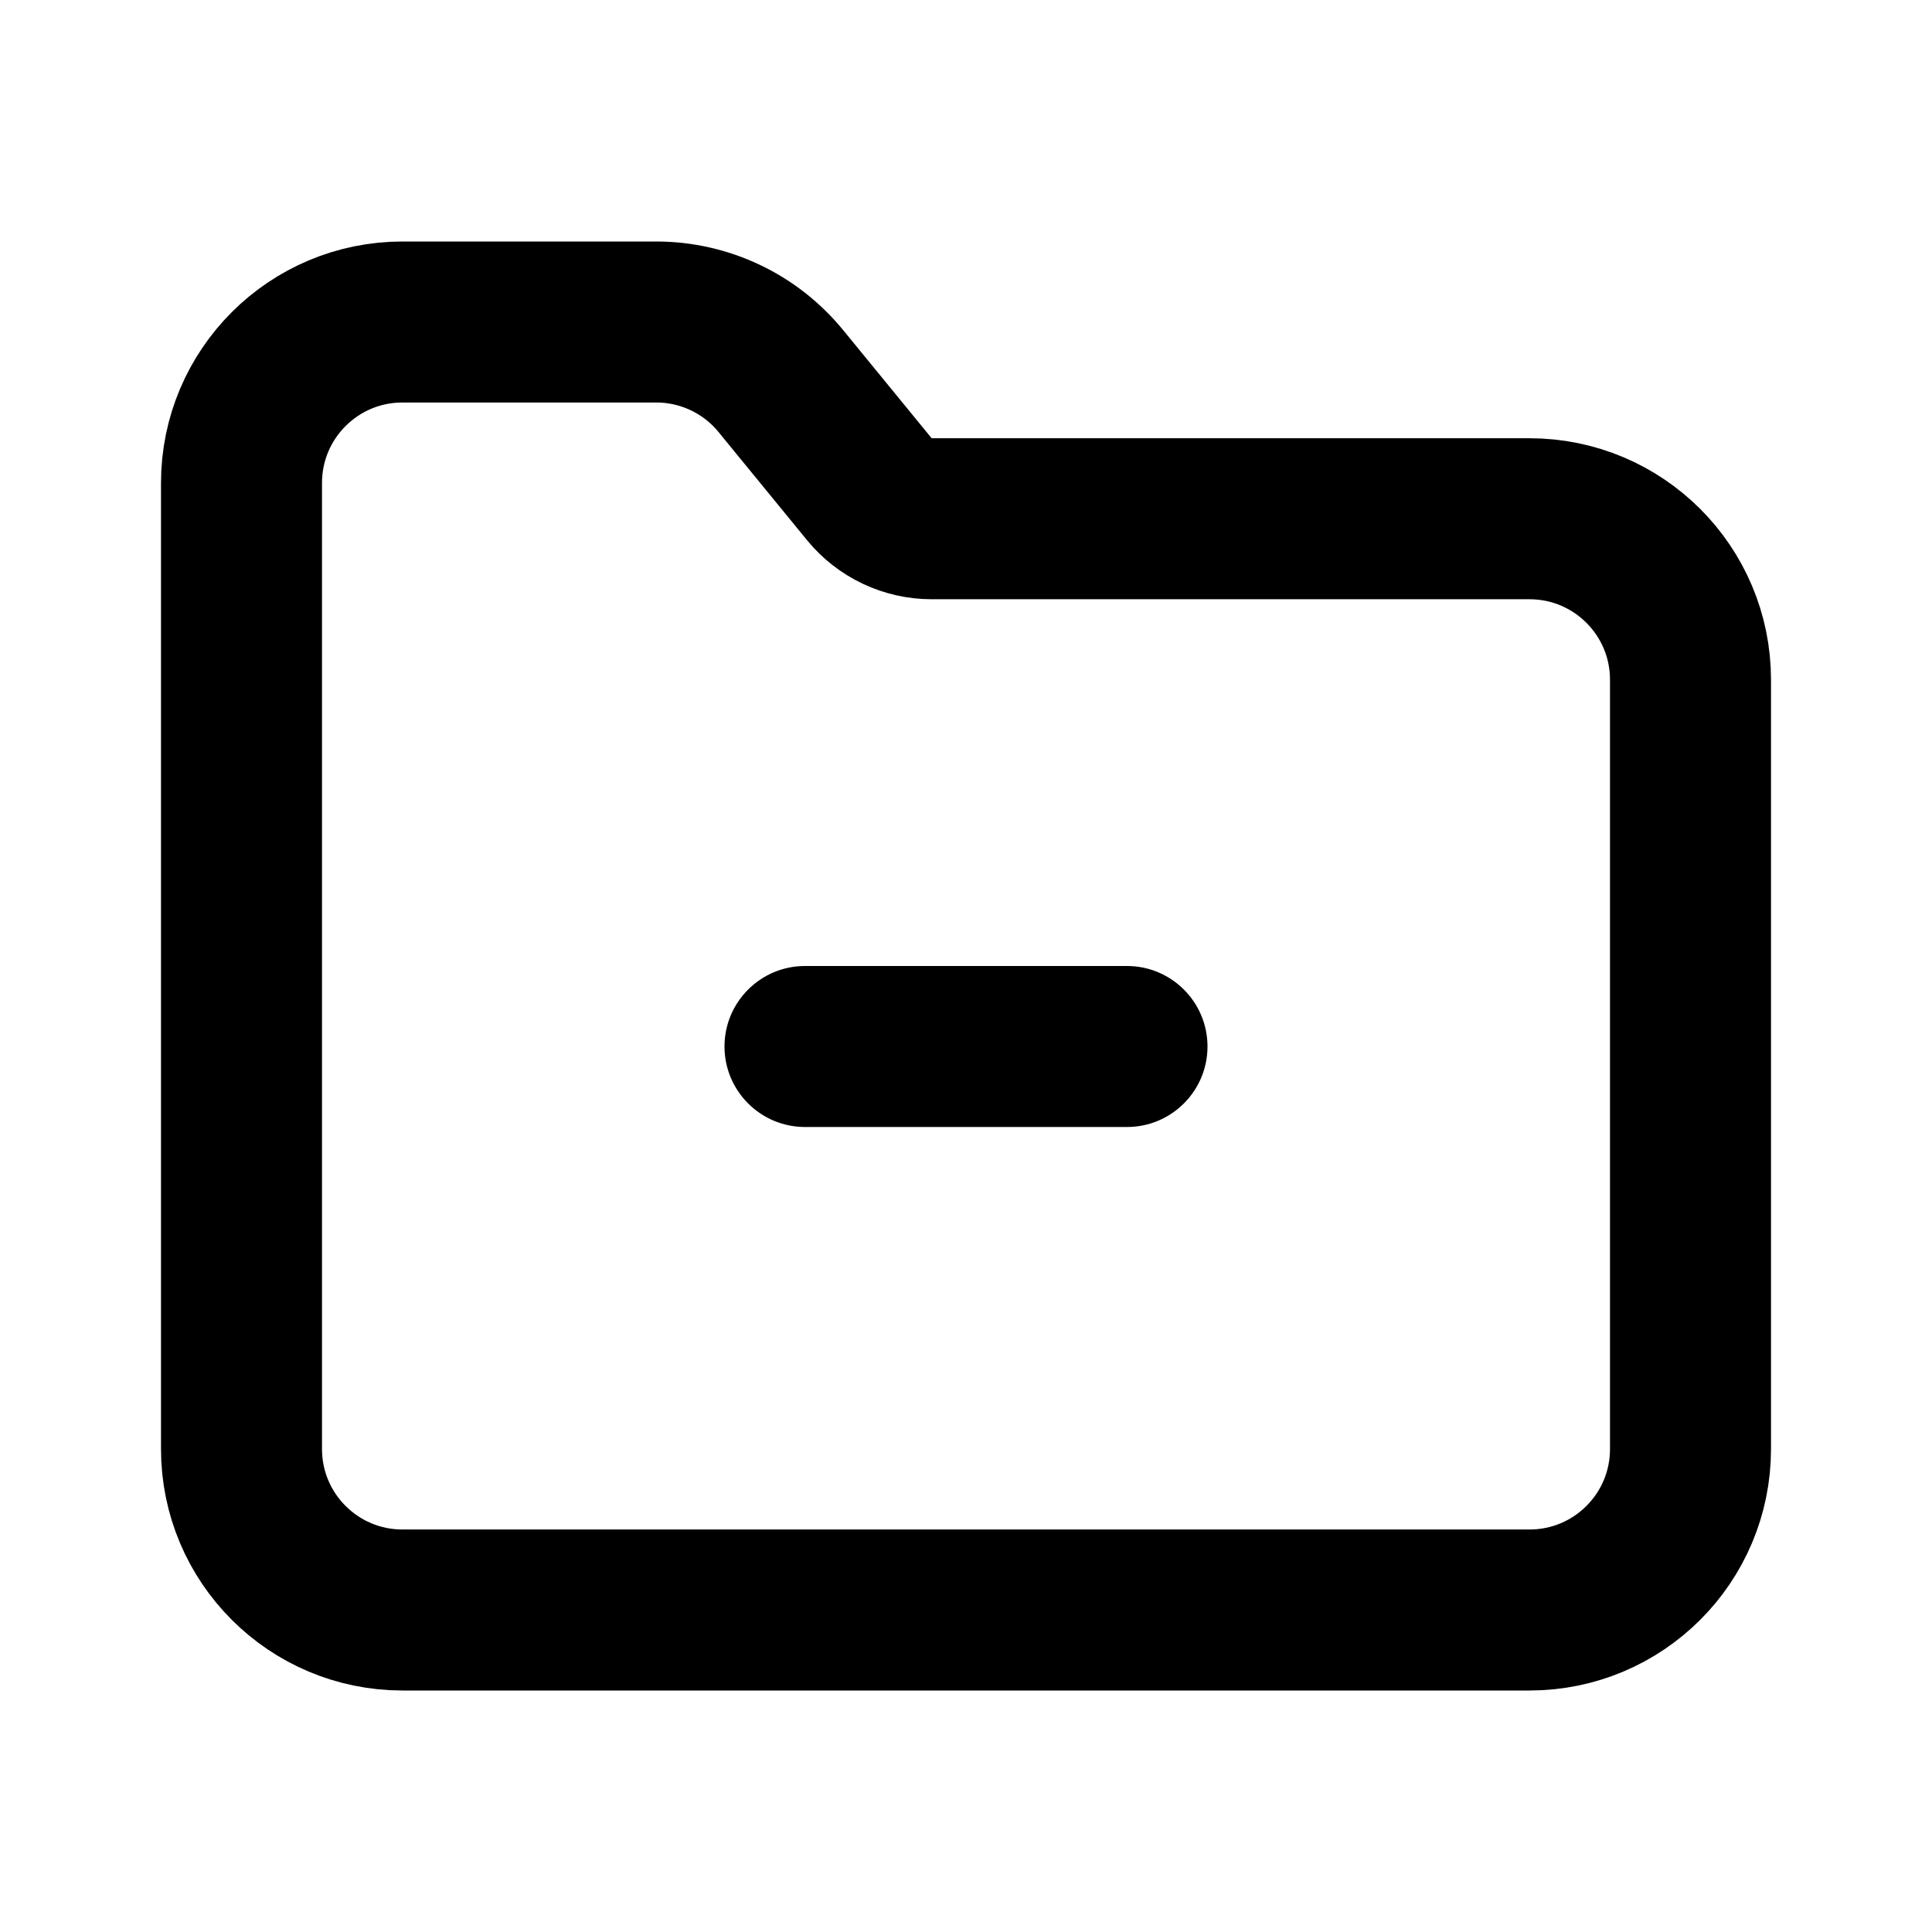 <svg width="24" height="24" viewBox="0 0 24 24" fill="none" xmlns="http://www.w3.org/2000/svg">
<path d="M19 20H5C3.895 20 3 19.105 3 18V6C3 4.895 3.895 4 5 4H8.152C8.752 4 9.32 4.269 9.7 4.734L10.8 6.078C10.99 6.31 11.274 6.444 11.574 6.444H19C20.105 6.444 21 7.34 21 8.444V18C21 19.105 20.105 20 19 20Z" stroke="black" stroke-width="2" stroke-linecap="round" stroke-linejoin="round"/>
<path d="M10 12C9.448 12 9 12.448 9 13C9 13.552 9.448 14 10 14V12ZM14 14C14.552 14 15 13.552 15 13C15 12.448 14.552 12 14 12V14ZM10 14H12V12H10V14ZM12 14H14V12H12V14Z" fill="black"/>
</svg>
